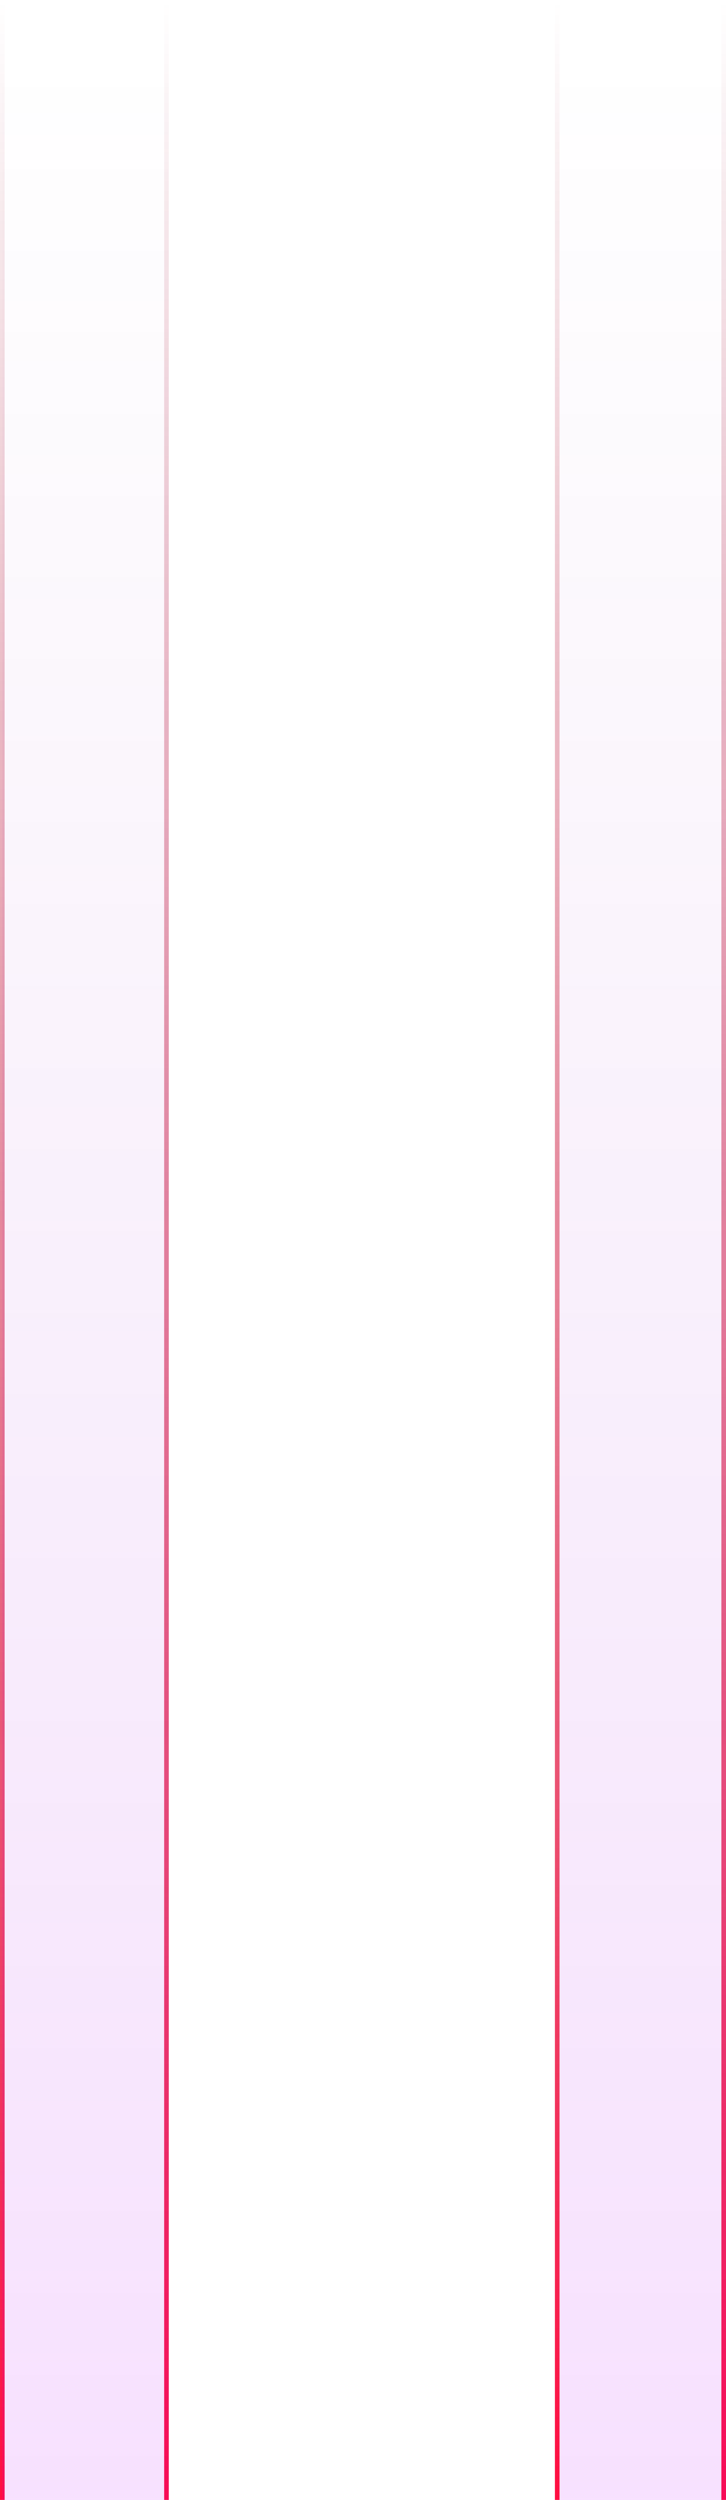 <svg width="314" height="1080" viewBox="0 0 314 1080" fill="none" xmlns="http://www.w3.org/2000/svg">
<line x1="72" y1="1080" x2="72" y2="4.37115e-08" stroke="url(#paint0_linear_0_1)" stroke-width="2"/>
<line x1="1" y1="1080" x2="1" y2="4.37115e-08" stroke="url(#paint1_linear_0_1)" stroke-width="2"/>
<line x1="241" y1="1080" x2="241" y2="4.37115e-08" stroke="url(#paint2_linear_0_1)" stroke-width="2"/>
<line x1="313" y1="1080" x2="313" y2="4.37115e-08" stroke="url(#paint3_linear_0_1)" stroke-width="2"/>
<rect x="242" y="20" width="72" height="1080" fill="url(#paint4_linear_0_1)" fill-opacity="0.12"/>
<rect x="1" y="20" width="72" height="1080" fill="url(#paint5_linear_0_1)" fill-opacity="0.12"/>
<defs>
<linearGradient id="paint0_linear_0_1" x1="73.5" y1="-2.18556e-08" x2="73.5" y2="1080" gradientUnits="userSpaceOnUse">
<stop stop-color="#990827" stop-opacity="0"/>
<stop offset="1" stop-color="#FF0E41"/>
</linearGradient>
<linearGradient id="paint1_linear_0_1" x1="2.5" y1="-2.18556e-08" x2="2.5" y2="1080" gradientUnits="userSpaceOnUse">
<stop stop-color="#990827" stop-opacity="0"/>
<stop offset="1" stop-color="#FF0E41"/>
</linearGradient>
<linearGradient id="paint2_linear_0_1" x1="242.5" y1="-2.18556e-08" x2="242.5" y2="1080" gradientUnits="userSpaceOnUse">
<stop stop-color="#990827" stop-opacity="0"/>
<stop offset="1" stop-color="#FF0E41"/>
</linearGradient>
<linearGradient id="paint3_linear_0_1" x1="314.5" y1="-2.18556e-08" x2="314.5" y2="1080" gradientUnits="userSpaceOnUse">
<stop stop-color="#990827" stop-opacity="0"/>
<stop offset="1" stop-color="#FF0E41"/>
</linearGradient>
<linearGradient id="paint4_linear_0_1" x1="278" y1="20" x2="278" y2="1100" gradientUnits="userSpaceOnUse">
<stop stop-color="#730099" stop-opacity="0"/>
<stop offset="1" stop-color="#BF00FF"/>
</linearGradient>
<linearGradient id="paint5_linear_0_1" x1="37" y1="20" x2="37" y2="1100" gradientUnits="userSpaceOnUse">
<stop stop-color="#730099" stop-opacity="0"/>
<stop offset="1" stop-color="#BF00FF"/>
</linearGradient>
</defs>
</svg>